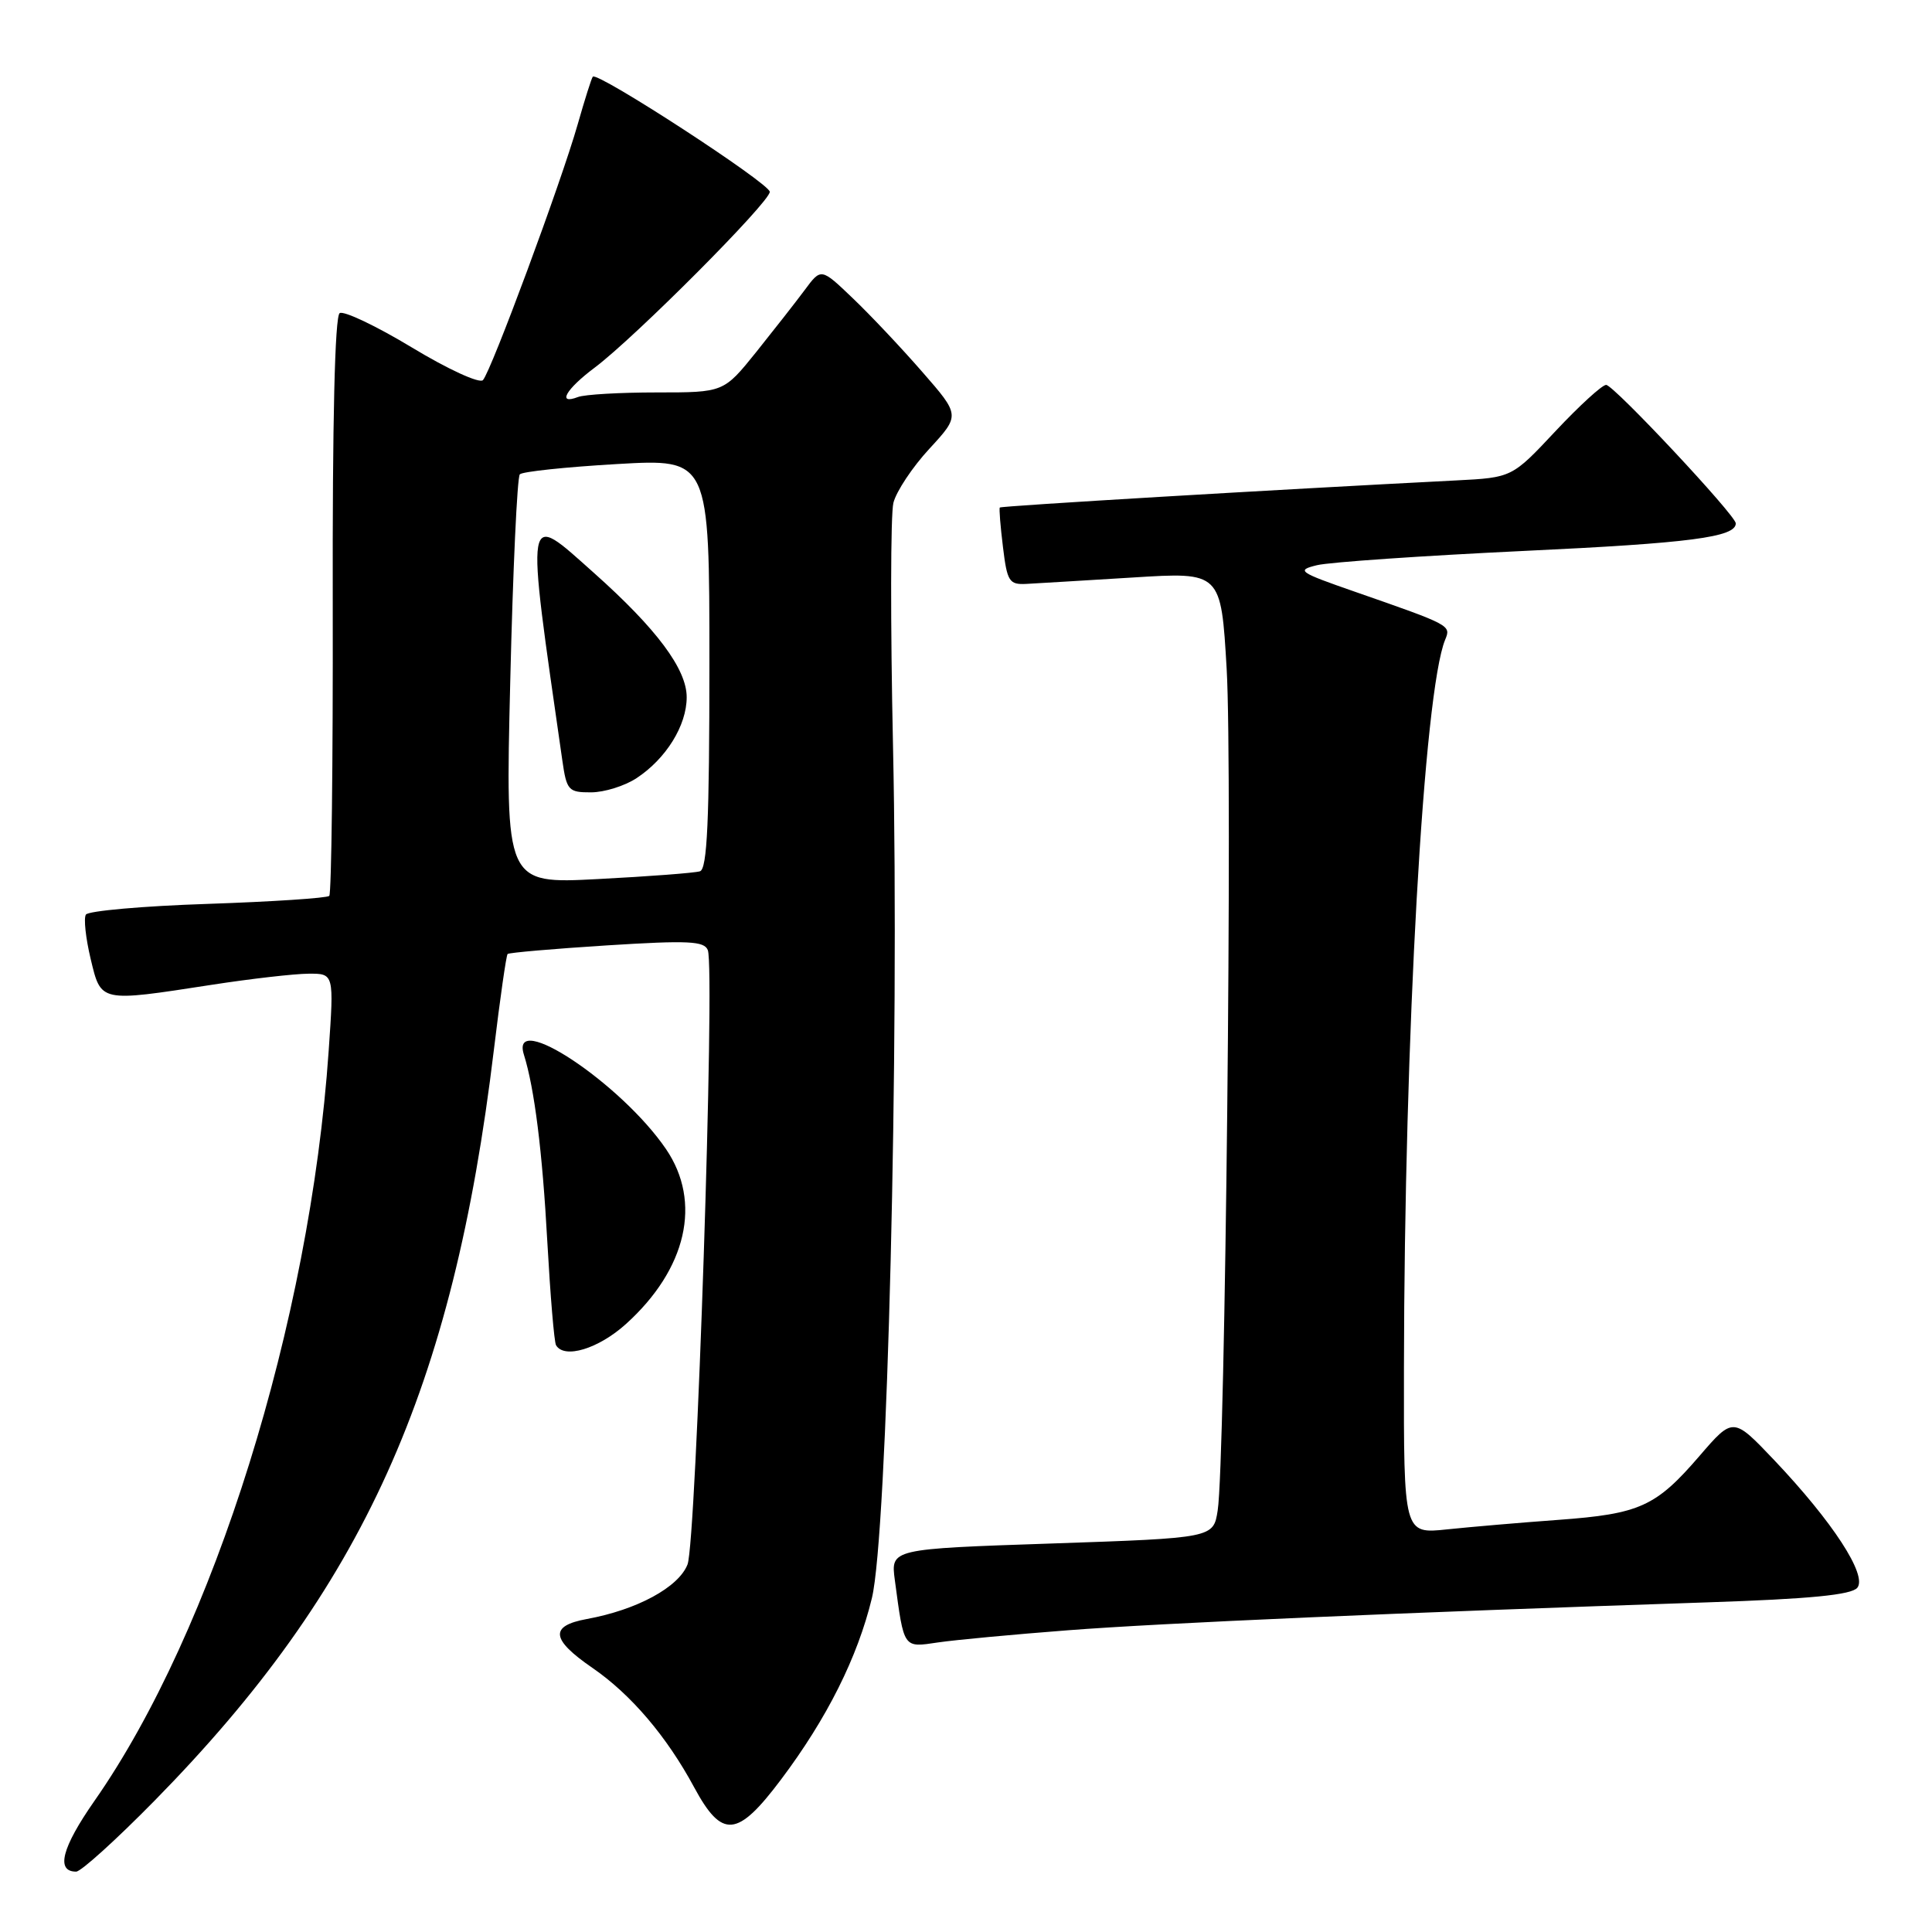 <?xml version="1.0" encoding="UTF-8" standalone="no"?>
<!DOCTYPE svg PUBLIC "-//W3C//DTD SVG 1.1//EN" "http://www.w3.org/Graphics/SVG/1.1/DTD/svg11.dtd" >
<svg xmlns="http://www.w3.org/2000/svg" xmlns:xlink="http://www.w3.org/1999/xlink" version="1.1" viewBox="0 0 256 256">
 <g >
 <path fill="currentColor"
d=" M 20.49 238.59 C 48.12 210.46 60.02 184.13 65.44 139.12 C 66.26 132.31 67.08 126.59 67.26 126.41 C 67.44 126.23 73.35 125.72 80.41 125.27 C 91.20 124.59 93.33 124.69 93.79 125.90 C 94.77 128.45 92.26 204.33 91.10 207.30 C 89.92 210.32 84.42 213.31 77.75 214.53 C 72.80 215.44 73.00 217.22 78.48 220.99 C 83.60 224.51 88.33 230.06 91.98 236.83 C 95.68 243.68 97.70 243.50 103.48 235.81 C 109.58 227.70 113.63 219.61 115.53 211.76 C 117.58 203.33 119.18 138.46 118.33 98.94 C 117.98 82.68 118.00 68.14 118.38 66.63 C 118.76 65.12 120.90 61.89 123.15 59.46 C 127.23 55.03 127.23 55.03 122.20 49.27 C 119.43 46.09 115.29 41.70 112.98 39.50 C 108.80 35.50 108.80 35.50 106.65 38.40 C 105.47 39.99 102.56 43.70 100.20 46.65 C 95.89 52.00 95.89 52.00 87.03 52.00 C 82.15 52.00 77.45 52.27 76.58 52.61 C 73.78 53.68 74.97 51.58 78.79 48.72 C 84.16 44.69 102.00 26.78 102.00 25.42 C 102.00 24.31 79.17 9.46 78.55 10.16 C 78.38 10.35 77.48 13.20 76.54 16.50 C 74.37 24.13 65.07 49.22 63.99 50.37 C 63.53 50.85 59.32 48.91 54.59 46.05 C 49.87 43.20 45.56 41.15 45.01 41.49 C 44.37 41.89 44.04 55.79 44.09 80.14 C 44.13 101.06 43.92 118.41 43.63 118.71 C 43.33 119.00 36.08 119.48 27.52 119.77 C 18.95 120.05 11.69 120.70 11.38 121.19 C 11.07 121.69 11.36 124.32 12.01 127.05 C 13.40 132.84 13.15 132.79 28.00 130.50 C 33.23 129.69 39.02 129.03 40.88 129.02 C 44.26 129.00 44.26 129.00 43.55 139.25 C 41.07 175.21 28.32 216.03 12.50 238.65 C 8.19 244.83 7.37 248.00 10.09 248.00 C 10.73 248.00 15.40 243.77 20.49 238.59 Z  M 141.50 216.02 C 153.90 215.06 185.57 213.68 226.25 212.32 C 239.85 211.87 245.31 211.33 246.10 210.39 C 247.46 208.74 242.85 201.65 235.08 193.46 C 229.65 187.75 229.65 187.75 225.20 192.91 C 219.41 199.64 217.28 200.60 206.50 201.39 C 201.55 201.75 194.91 202.32 191.75 202.65 C 186.00 203.26 186.00 203.26 186.03 181.38 C 186.08 137.30 188.66 91.64 191.49 84.77 C 192.28 82.85 192.28 82.85 179.51 78.40 C 172.06 75.81 171.72 75.57 174.51 74.89 C 176.15 74.49 188.50 73.64 201.95 73.00 C 223.93 71.97 230.00 71.18 230.00 69.35 C 230.00 68.29 213.81 51.00 212.82 51.00 C 212.29 51.00 209.27 53.76 206.10 57.14 C 200.35 63.28 200.35 63.28 192.93 63.66 C 169.10 64.87 132.64 67.04 132.48 67.25 C 132.37 67.39 132.56 69.75 132.90 72.50 C 133.45 77.05 133.72 77.49 136.00 77.37 C 137.38 77.30 143.74 76.91 150.14 76.52 C 161.79 75.79 161.79 75.79 162.54 88.65 C 163.33 102.09 162.35 193.83 161.35 200.14 C 160.78 203.79 160.78 203.79 139.40 204.52 C 118.02 205.24 118.02 205.24 118.57 209.37 C 119.80 218.53 119.65 218.32 124.30 217.63 C 126.61 217.29 134.35 216.57 141.50 216.02 Z  M 82.94 175.44 C 91.00 168.16 93.03 159.28 88.25 152.26 C 82.32 143.56 67.52 133.73 69.42 139.75 C 70.82 144.22 71.87 152.57 72.52 164.50 C 72.92 171.65 73.43 177.84 73.68 178.25 C 74.77 180.10 79.29 178.73 82.94 175.44 Z  M 67.61 90.31 C 67.96 75.57 68.53 63.21 68.88 62.85 C 69.22 62.49 75.01 61.88 81.75 61.49 C 94.00 60.78 94.00 60.78 94.00 87.92 C 94.00 108.76 93.71 115.15 92.75 115.45 C 92.06 115.67 85.98 116.13 79.23 116.48 C 66.96 117.12 66.96 117.12 67.61 90.31 Z  M 84.36 103.10 C 88.26 100.53 90.99 96.13 90.99 92.39 C 91.00 88.67 87.00 83.31 78.73 75.94 C 69.45 67.68 69.62 66.69 74.51 100.75 C 75.08 104.74 75.32 105.00 78.31 104.99 C 80.07 104.99 82.79 104.14 84.36 103.10 Z "/>
</g>
</svg>